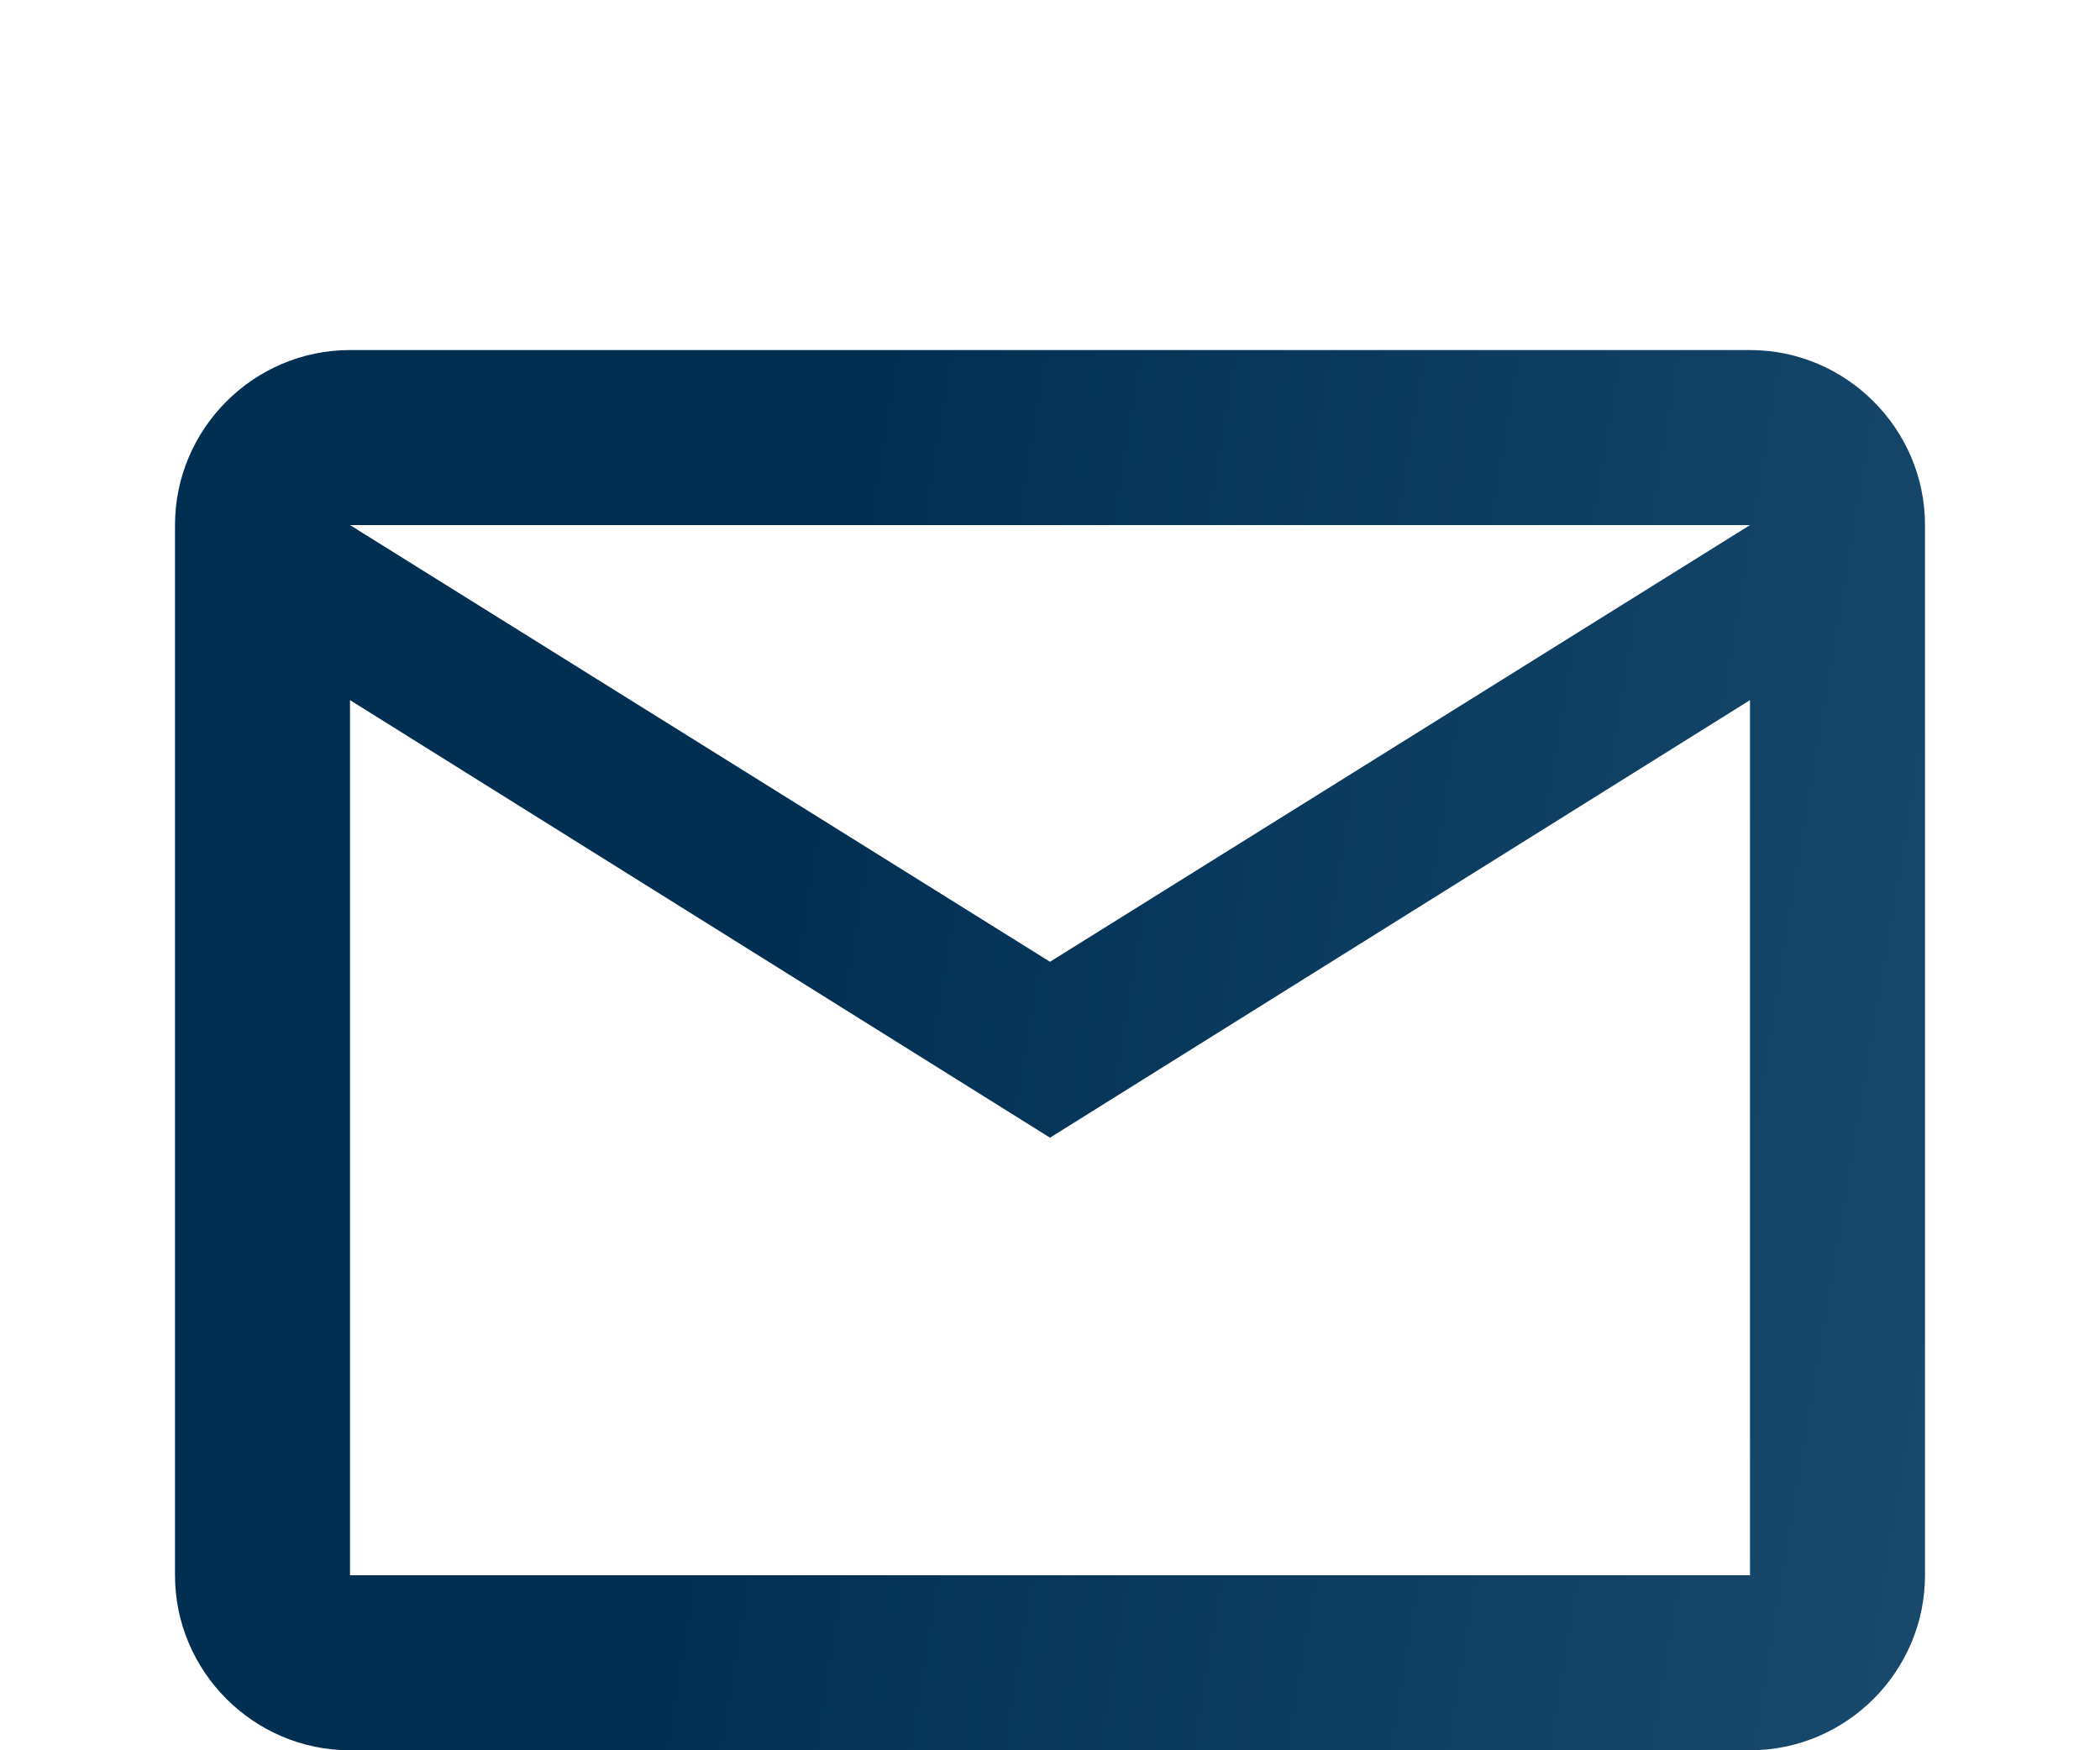<svg width="24" height="20" viewBox="0 0 24 20" fill="none" xmlns="http://www.w3.org/2000/svg">
<g filter="url(#filter0_d_123_3877)">
<path d="M22 2C22 0.9 21.1 0 20 0H4C2.9 0 2 0.9 2 2V14C2 15.1 2.9 16 4 16H20C21.1 16 22 15.1 22 14V2ZM20 2L12 6.99L4 2H20ZM20 14H4V4L12 9L20 4V14Z" fill="url(#paint0_linear_123_3877)"/>
</g>
<defs>
<filter id="filter0_d_123_3877" x="-2" y="0" width="28" height="24" filterUnits="userSpaceOnUse" color-interpolation-filters="sRGB">
<feFlood flood-opacity="0" result="BackgroundImageFix"/>
<feColorMatrix in="SourceAlpha" type="matrix" values="0 0 0 0 0 0 0 0 0 0 0 0 0 0 0 0 0 0 127 0" result="hardAlpha"/>
<feOffset dy="4"/>
<feGaussianBlur stdDeviation="2"/>
<feComposite in2="hardAlpha" operator="out"/>
<feColorMatrix type="matrix" values="0 0 0 0 0 0 0 0 0 0 0 0 0 0 0 0 0 0 0.25 0"/>
<feBlend mode="normal" in2="BackgroundImageFix" result="effect1_dropShadow_123_3877"/>
<feBlend mode="normal" in="SourceGraphic" in2="effect1_dropShadow_123_3877" result="shape"/>
</filter>
<linearGradient id="paint0_linear_123_3877" x1="10.357" y1="-1.92" x2="38.987" y2="2.819" gradientUnits="userSpaceOnUse">
<stop stop-color="#002F52"/>
<stop offset="1" stop-color="#326589"/>
</linearGradient>
</defs>
</svg>
